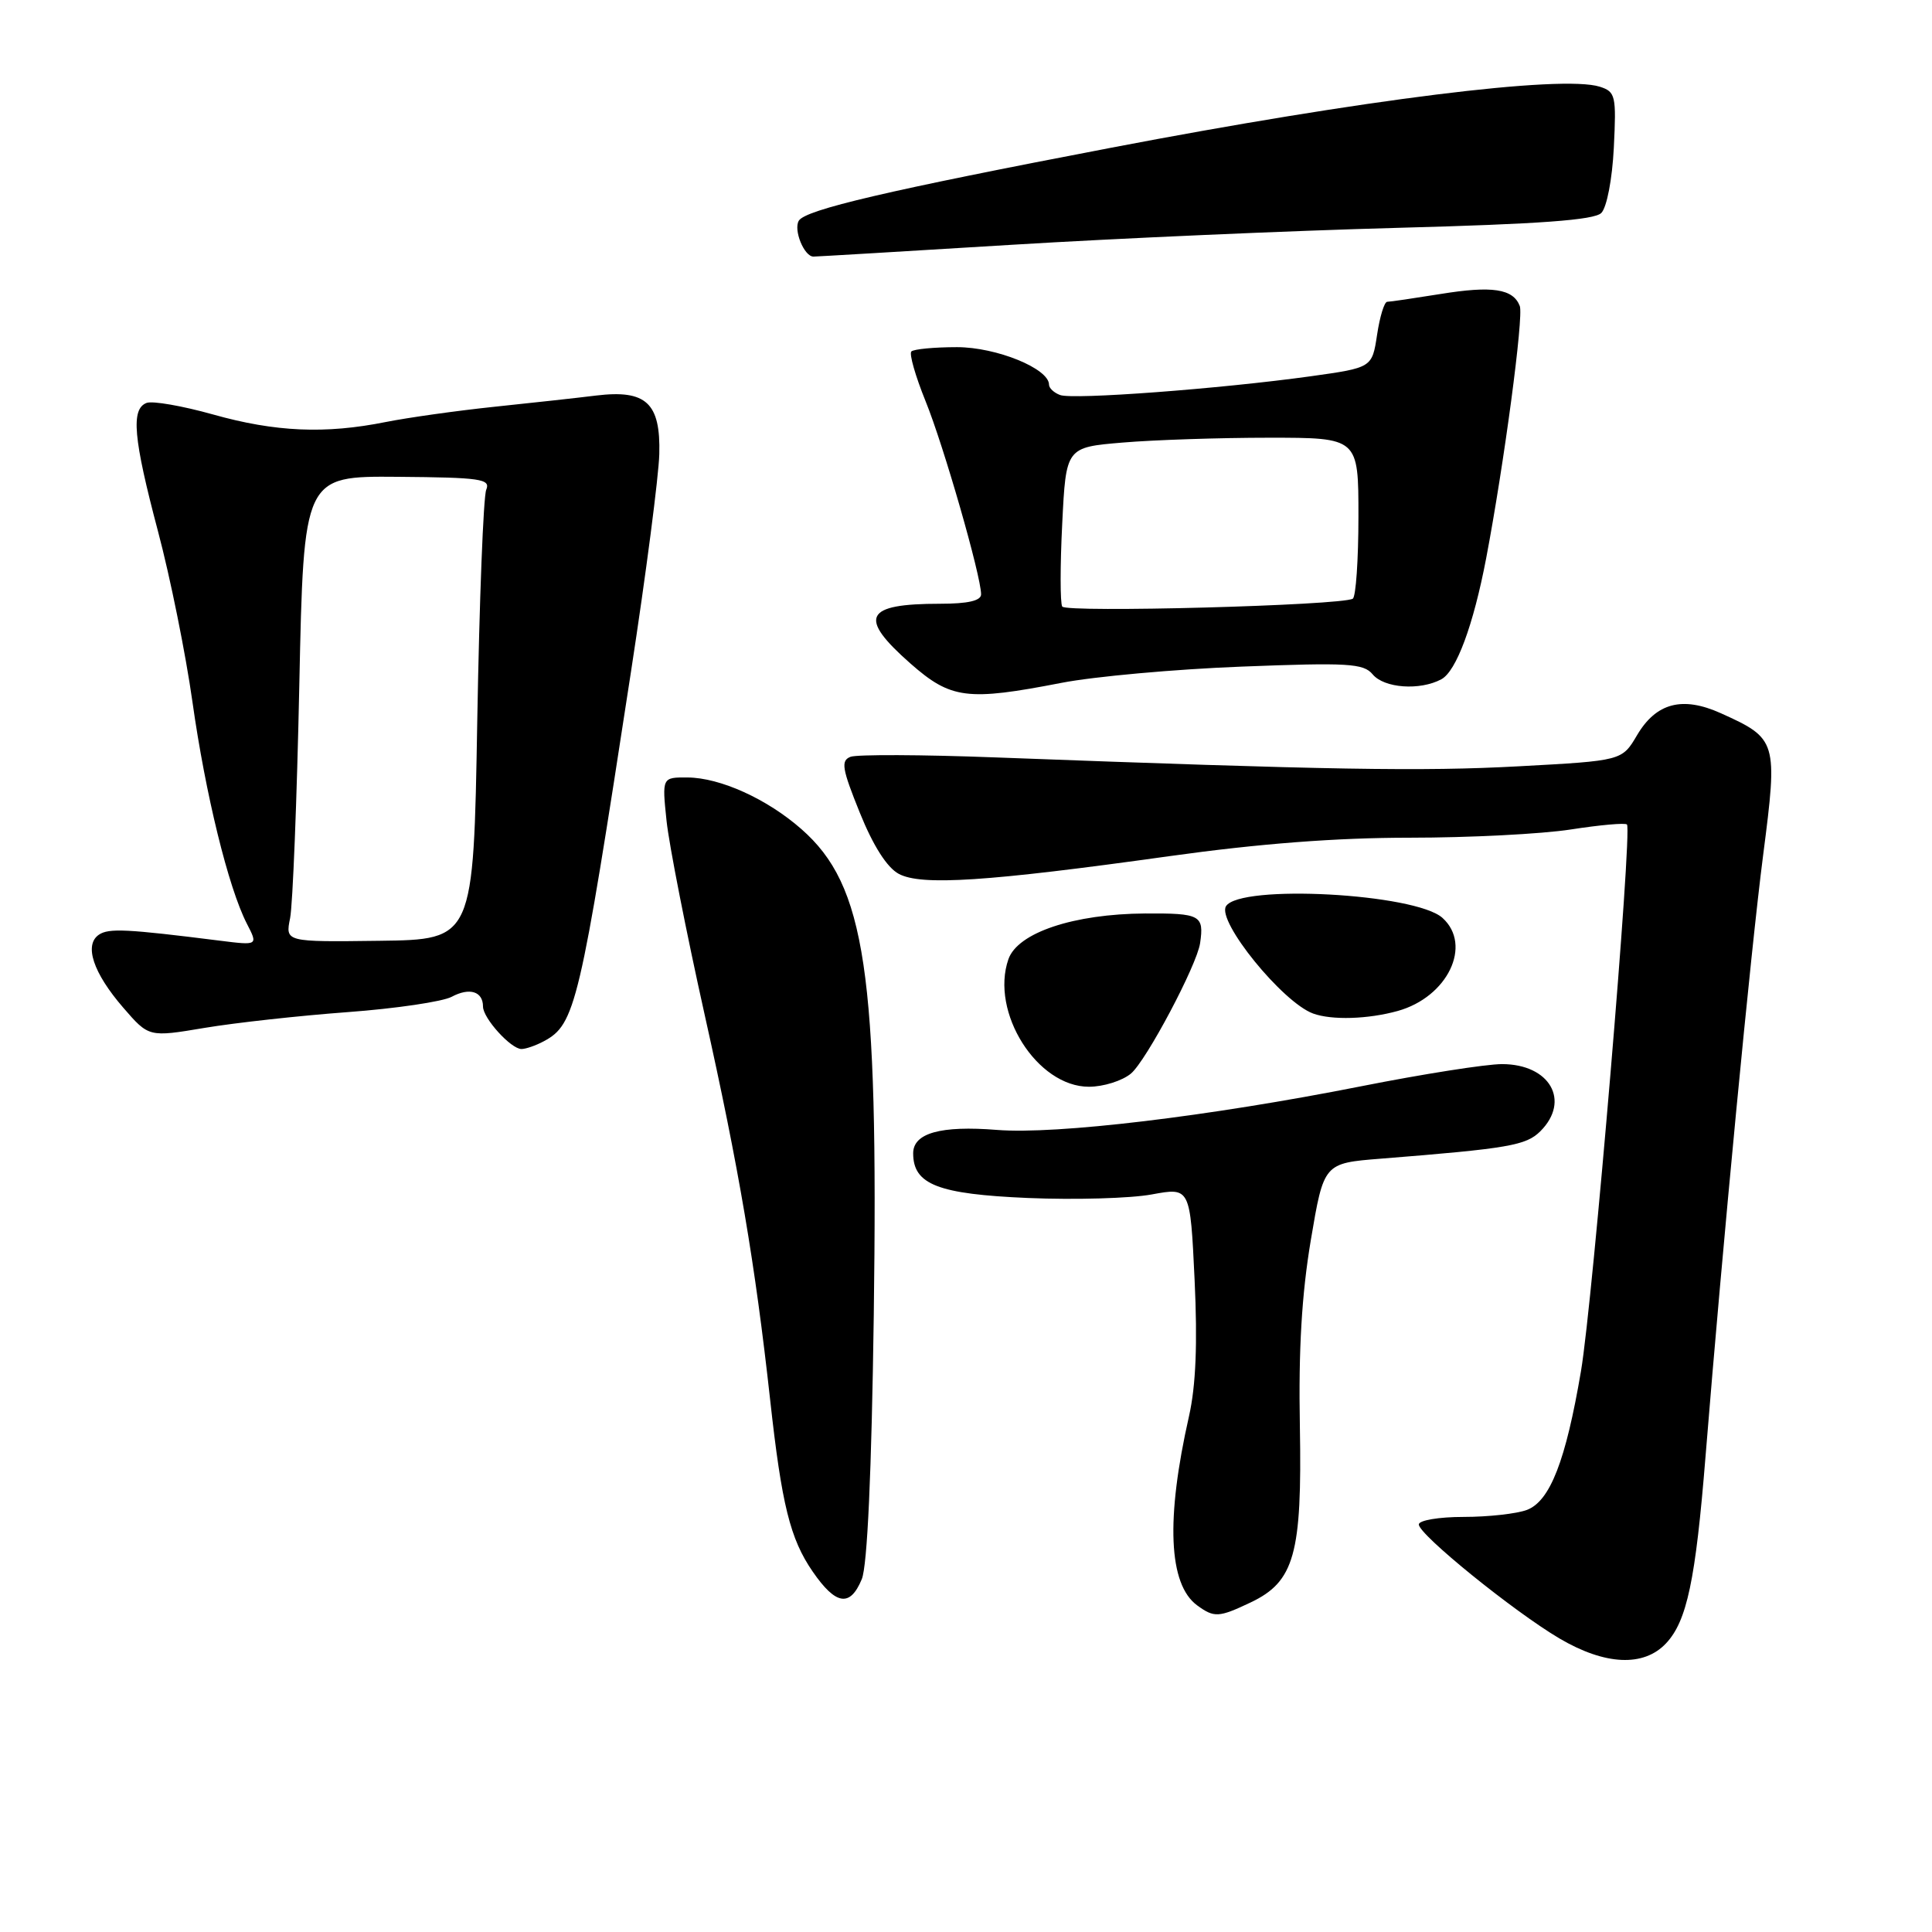 <?xml version="1.0" encoding="UTF-8" standalone="no"?>
<!DOCTYPE svg PUBLIC "-//W3C//DTD SVG 1.1//EN" "http://www.w3.org/Graphics/SVG/1.1/DTD/svg11.dtd" >
<svg xmlns="http://www.w3.org/2000/svg" xmlns:xlink="http://www.w3.org/1999/xlink" version="1.1" viewBox="0 0 256 256">
 <g >
 <path fill="currentColor"
d=" M 220.76 217.75 C 223.53 214.80 224.67 209.40 225.99 193.00 C 228.25 164.99 231.98 126.02 233.63 113.27 C 235.58 98.19 235.48 97.87 228.03 94.51 C 222.93 92.21 219.45 93.12 216.91 97.43 C 214.92 100.80 214.92 100.80 201.21 101.54 C 188.42 102.23 176.33 102.03 131.87 100.36 C 122.17 99.99 113.54 99.96 112.70 100.28 C 111.39 100.79 111.57 101.85 113.93 107.69 C 115.70 112.08 117.54 114.96 119.09 115.79 C 122.07 117.39 130.73 116.83 154.99 113.44 C 166.88 111.78 177.07 111.00 186.80 111.00 C 194.67 111.00 204.28 110.51 208.14 109.91 C 212.00 109.31 215.35 109.01 215.58 109.25 C 216.31 109.98 211.06 172.37 209.49 181.67 C 207.47 193.57 205.39 198.90 202.33 200.07 C 200.98 200.58 197.20 201.00 193.93 201.00 C 190.66 201.00 188.00 201.45 188.00 202.00 C 188.00 203.34 200.58 213.53 206.63 217.10 C 212.69 220.67 217.80 220.90 220.76 217.75 Z  M 165.72 212.33 C 171.52 209.57 172.54 205.93 172.24 189.00 C 172.05 178.83 172.49 171.46 173.69 164.32 C 175.41 154.13 175.41 154.13 182.96 153.53 C 199.93 152.18 202.22 151.78 204.11 149.89 C 208.14 145.86 205.36 141.00 199.02 141.00 C 196.91 141.00 188.51 142.32 180.34 143.94 C 160.18 147.93 139.96 150.35 132.11 149.72 C 124.64 149.12 121.00 150.14 121.00 152.82 C 121.00 156.96 124.29 158.23 136.22 158.74 C 142.43 159.00 149.80 158.79 152.61 158.27 C 157.71 157.33 157.71 157.33 158.29 169.57 C 158.69 178.03 158.46 183.61 157.55 187.65 C 154.46 201.30 154.83 209.94 158.63 212.72 C 160.89 214.37 161.49 214.34 165.72 212.33 Z  M 114.19 209.25 C 114.93 207.47 115.49 195.11 115.78 174.25 C 116.40 128.78 114.70 117.33 106.19 109.86 C 101.64 105.86 95.43 103.05 91.11 103.02 C 87.72 103.00 87.72 103.00 88.32 108.75 C 88.65 111.91 90.93 123.50 93.38 134.50 C 97.91 154.79 100.06 167.46 102.05 185.50 C 103.58 199.39 104.70 203.92 107.69 208.25 C 110.76 212.70 112.64 212.99 114.19 209.25 Z  M 149.86 142.25 C 151.89 140.54 158.60 127.89 159.02 124.97 C 159.56 121.27 159.06 121.00 151.75 121.04 C 142.26 121.10 134.85 123.58 133.62 127.10 C 131.18 134.12 137.42 144.00 144.29 144.00 C 146.21 144.00 148.71 143.21 149.86 142.25 Z  M 72.06 137.97 C 76.24 135.73 76.81 133.30 83.61 89.00 C 85.60 76.07 87.28 63.10 87.36 60.17 C 87.54 53.39 85.62 51.61 79.00 52.41 C 76.53 52.72 70.45 53.38 65.50 53.90 C 60.55 54.42 54.08 55.33 51.11 55.92 C 43.09 57.53 36.48 57.24 28.23 54.92 C 24.16 53.78 20.20 53.09 19.42 53.39 C 17.32 54.20 17.67 58.08 20.94 70.42 C 22.56 76.51 24.61 86.67 25.50 93.00 C 27.22 105.21 30.26 117.62 32.71 122.39 C 34.20 125.28 34.20 125.28 29.10 124.64 C 16.78 123.09 14.42 122.97 13.11 123.85 C 11.11 125.20 12.34 128.91 16.33 133.52 C 19.72 137.44 19.72 137.44 27.11 136.20 C 31.17 135.52 39.71 134.58 46.08 134.11 C 52.45 133.64 58.65 132.72 59.85 132.08 C 62.22 130.81 64.00 131.37 64.00 133.37 C 64.00 134.92 67.70 139.00 69.10 139.00 C 69.67 139.00 71.00 138.54 72.06 137.97 Z  M 185.20 133.96 C 191.82 132.12 195.13 125.24 191.14 121.63 C 187.56 118.38 164.28 117.13 162.45 120.08 C 161.22 122.07 169.95 132.83 174.00 134.30 C 176.48 135.20 181.27 135.05 185.20 133.96 Z  M 140.66 90.48 C 144.97 89.64 155.70 88.67 164.51 88.33 C 178.63 87.78 180.67 87.90 181.88 89.35 C 183.40 91.19 188.14 91.53 190.98 90.01 C 192.97 88.95 195.23 82.84 196.92 74.00 C 199.30 61.48 201.91 41.93 201.38 40.55 C 200.50 38.26 197.73 37.84 190.85 38.96 C 187.36 39.52 184.19 39.99 183.81 39.99 C 183.43 40.00 182.83 41.96 182.47 44.36 C 181.81 48.72 181.81 48.72 173.66 49.86 C 161.68 51.52 142.13 52.99 140.46 52.34 C 139.65 52.04 139.00 51.42 139.00 50.97 C 139.00 48.84 132.04 46.00 126.80 46.00 C 123.79 46.00 121.08 46.26 120.76 46.57 C 120.45 46.88 121.30 49.84 122.64 53.15 C 125.04 59.05 129.99 76.29 130.00 78.75 C 130.00 79.60 128.25 80.00 124.58 80.00 C 114.53 80.00 113.65 81.76 120.64 87.92 C 126.00 92.63 128.15 92.91 140.66 90.48 Z  M 134.00 32.44 C 148.03 31.58 171.07 30.57 185.20 30.19 C 204.00 29.69 211.25 29.16 212.18 28.22 C 212.91 27.49 213.63 23.75 213.84 19.57 C 214.18 12.67 214.07 12.16 211.98 11.49 C 206.95 9.90 180.65 13.18 147.21 19.58 C 117.67 25.23 106.75 27.78 105.85 29.24 C 105.11 30.45 106.55 34.00 107.79 34.00 C 108.18 34.00 119.97 33.30 134.00 32.44 Z  M 38.44 121.66 C 38.79 119.92 39.34 106.03 39.66 90.79 C 40.24 63.08 40.24 63.08 52.68 63.18 C 63.70 63.27 65.03 63.46 64.43 64.89 C 64.05 65.77 63.52 79.55 63.24 95.50 C 62.74 124.50 62.74 124.50 50.27 124.66 C 37.80 124.82 37.80 124.82 38.44 121.66 Z  M 140.75 80.37 C 140.47 79.89 140.47 74.95 140.75 69.39 C 141.25 59.27 141.25 59.27 148.78 58.64 C 152.92 58.29 161.63 58.00 168.15 58.00 C 180.00 58.00 180.00 58.00 180.00 68.44 C 180.00 74.18 179.66 79.08 179.25 79.33 C 177.75 80.23 141.25 81.21 140.75 80.37 Z "/>
</g>
</svg>